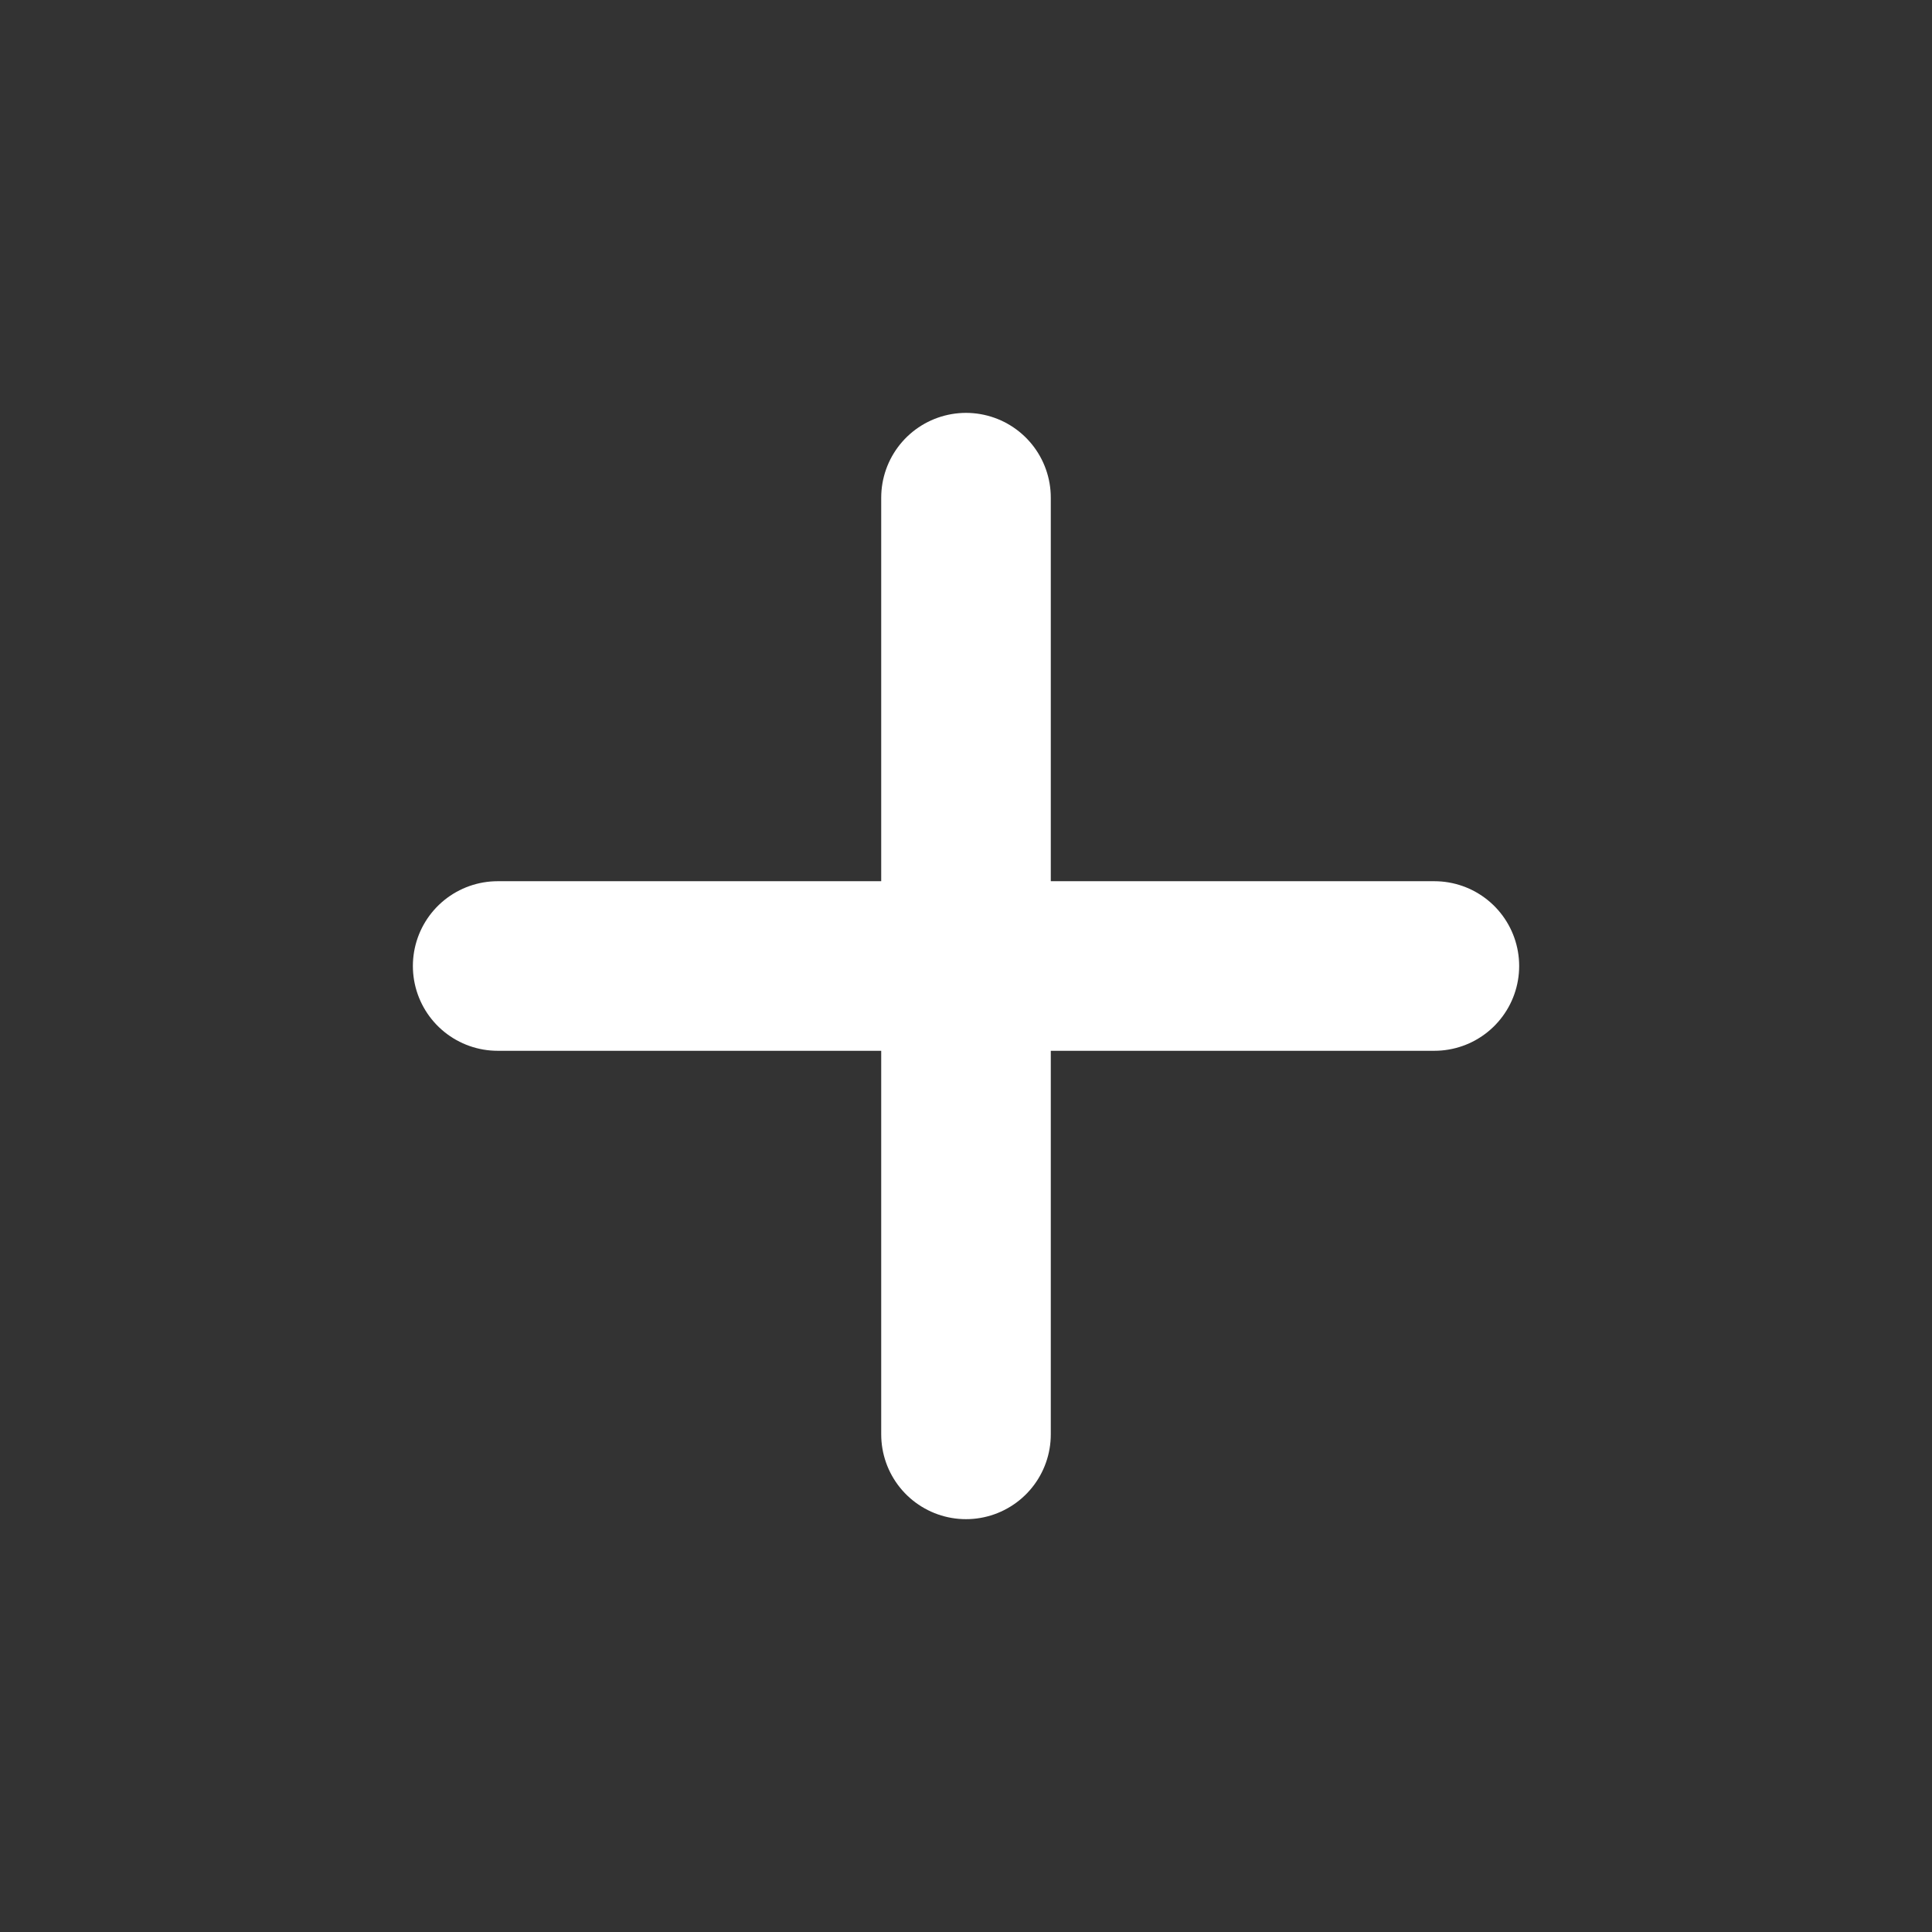<svg width="44" height="44" viewBox="0 0 44 44" fill="none" xmlns="http://www.w3.org/2000/svg">
<rect x="0" y="0" width="44" height="44" fill="#333333" stroke="none"/>
<path d="M11.334 22H32.667" stroke="white" stroke-width="3.862" stroke-linecap="round" stroke-linejoin="round"/>
<path d="M22 32.667V11.334" stroke="white" stroke-width="3.862" stroke-linecap="round" stroke-linejoin="round"/>
</svg>
